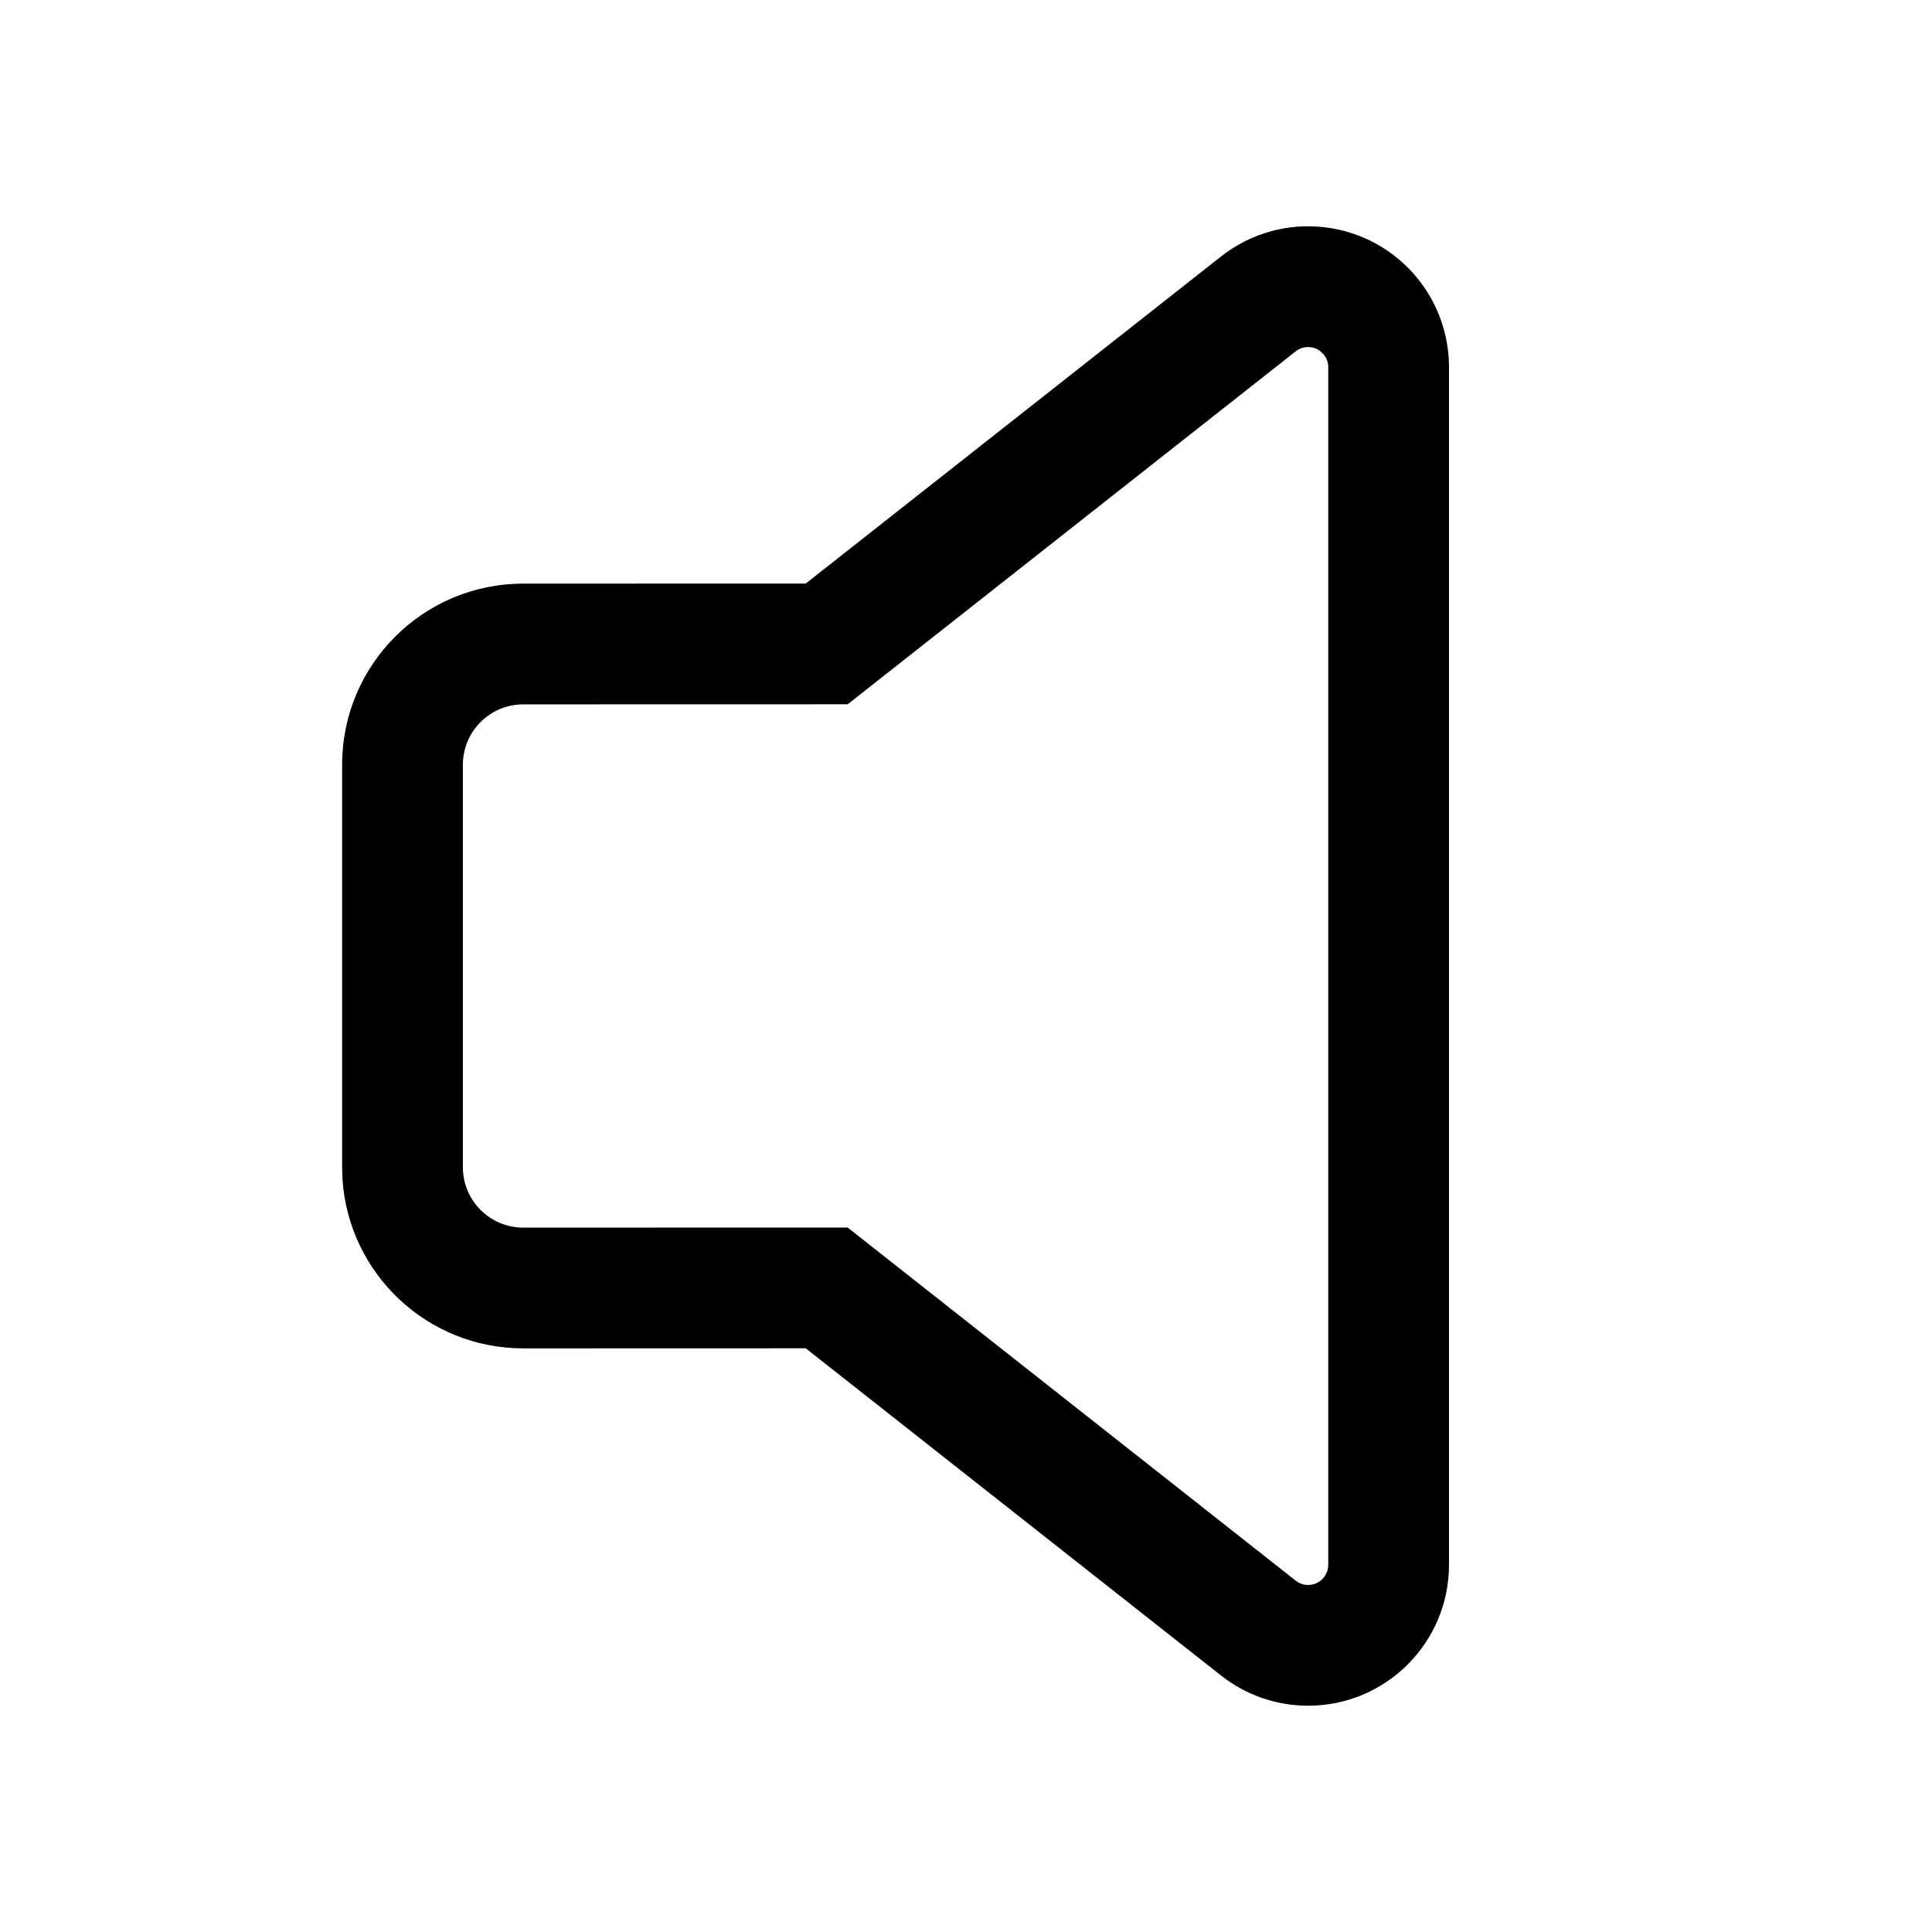 <?xml version="1.0" encoding="UTF-8"?>
<svg width="24px" height="24px" viewBox="0 0 24 24" version="1.1" xmlns="http://www.w3.org/2000/svg"
     xmlns:xlink="http://www.w3.org/1999/xlink">
    <title>Public/ic_public_volume_down</title>
    <defs>
        <path d="M15.167,3.187 L10.009,7.249 L6.5,7.25 C5.257,7.25 4.25,8.257 4.25,9.5 L4.25,14.5 L4.255,14.654 C4.334,15.825 5.309,16.75 6.5,16.75 L10.009,16.749 L15.167,20.813 C15.476,21.057 15.857,21.189 16.25,21.189 C17.216,21.189 18,20.405 18,19.439 L18,4.561 C18,4.168 17.868,3.787 17.625,3.478 C17.026,2.719 15.926,2.588 15.167,3.187 Z M16.446,4.406 C16.481,4.451 16.5,4.505 16.5,4.561 L16.5,19.439 C16.5,19.577 16.388,19.689 16.25,19.689 C16.194,19.689 16.139,19.67 16.095,19.635 L10.53,15.249 L6.5,15.25 C6.086,15.25 5.75,14.914 5.75,14.5 L5.75,9.5 C5.75,9.086 6.086,8.75 6.5,8.75 L10.53,8.749 L16.095,4.365 C16.186,4.294 16.31,4.295 16.398,4.36 L16.446,4.406 Z"
              id="path-1"></path>
    </defs>
    <g id="Public/ic_public_volume_down" stroke="none" stroke-width="1" fill="none" fill-rule="evenodd">
        <mask id="mask-2" fill="white">
            <use xlink:href="#path-1"></use>
        </mask>
        <use id="形状结合" fill="#000000" fill-rule="nonzero" xlink:href="#path-1"></use>
    </g>
</svg>